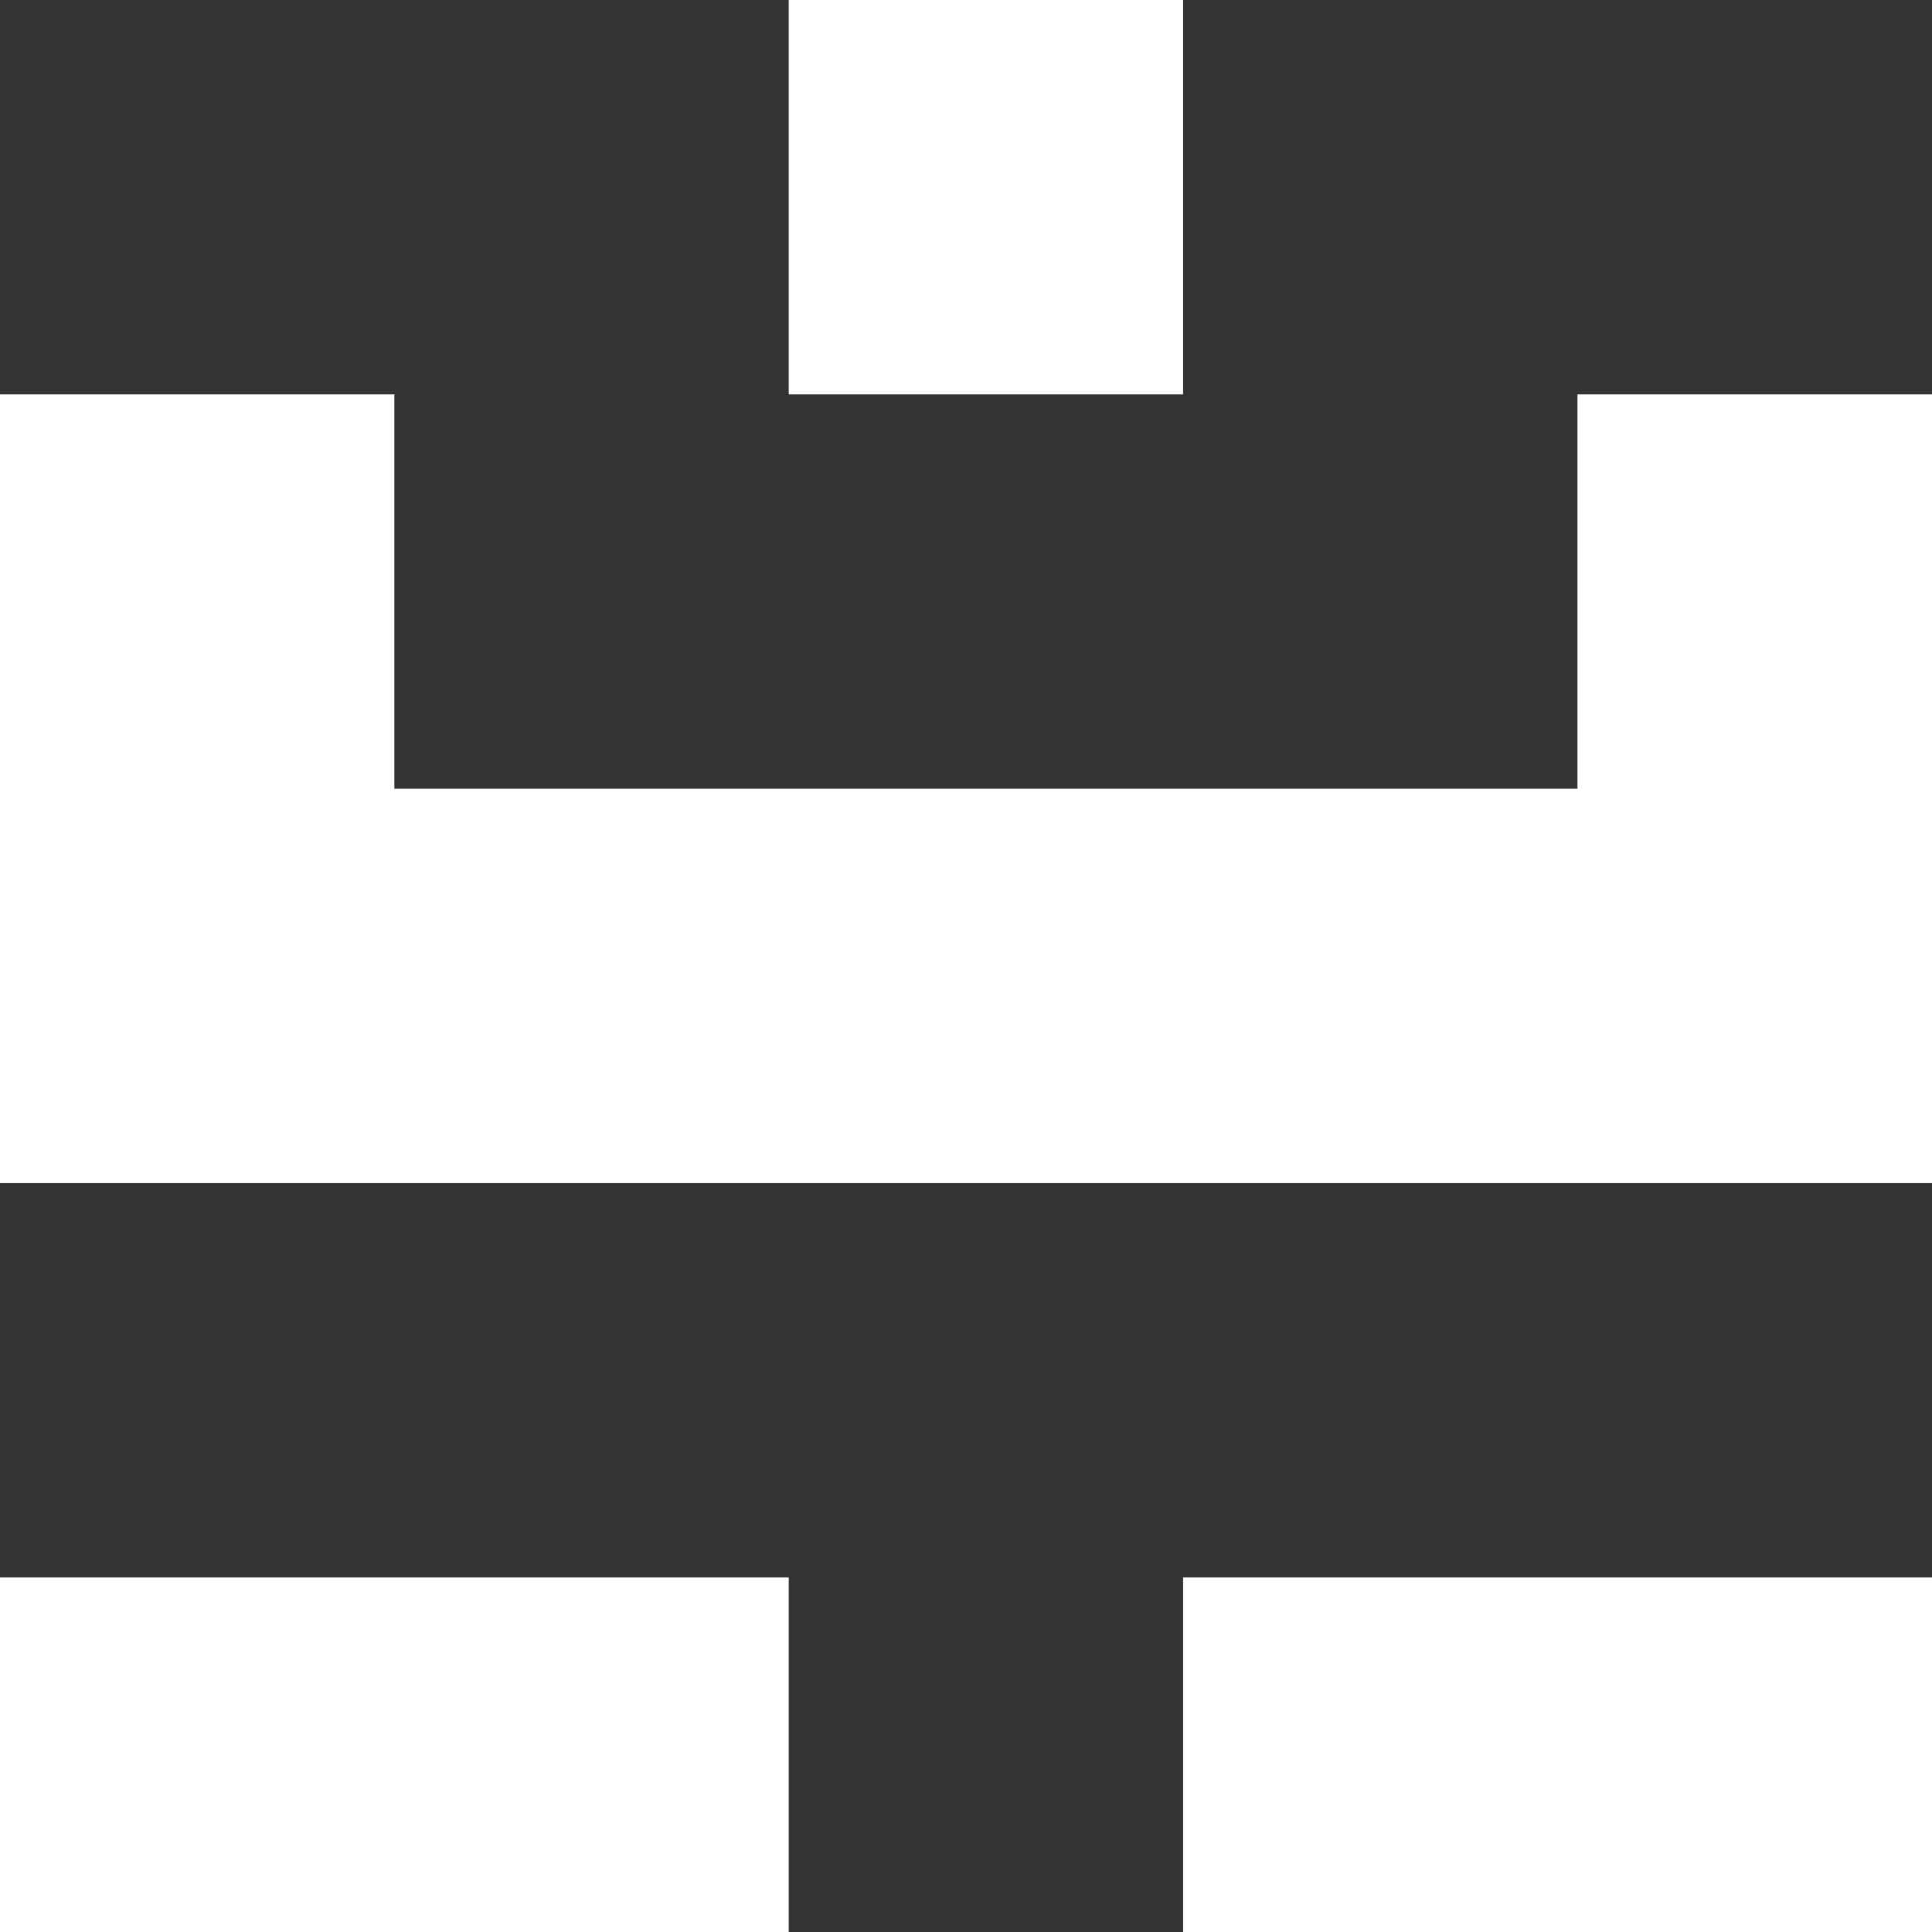 <svg xmlns="http://www.w3.org/2000/svg" viewBox="0 0 97.98 97.98">
  <style>
    .a {
      fill: #333;
    }
    @media (prefers-color-scheme: dark) {
      .a {
        fill: #eee;
      }
    }
  </style>
  <path class="a" fill-rule="evenodd" clip-rule="evenodd" d="M0 0H40V20H60V0H100V20H80V40H20V20H0V0ZM0 60V80H40V100H60V80H100V60H0Z"/>
</svg>
